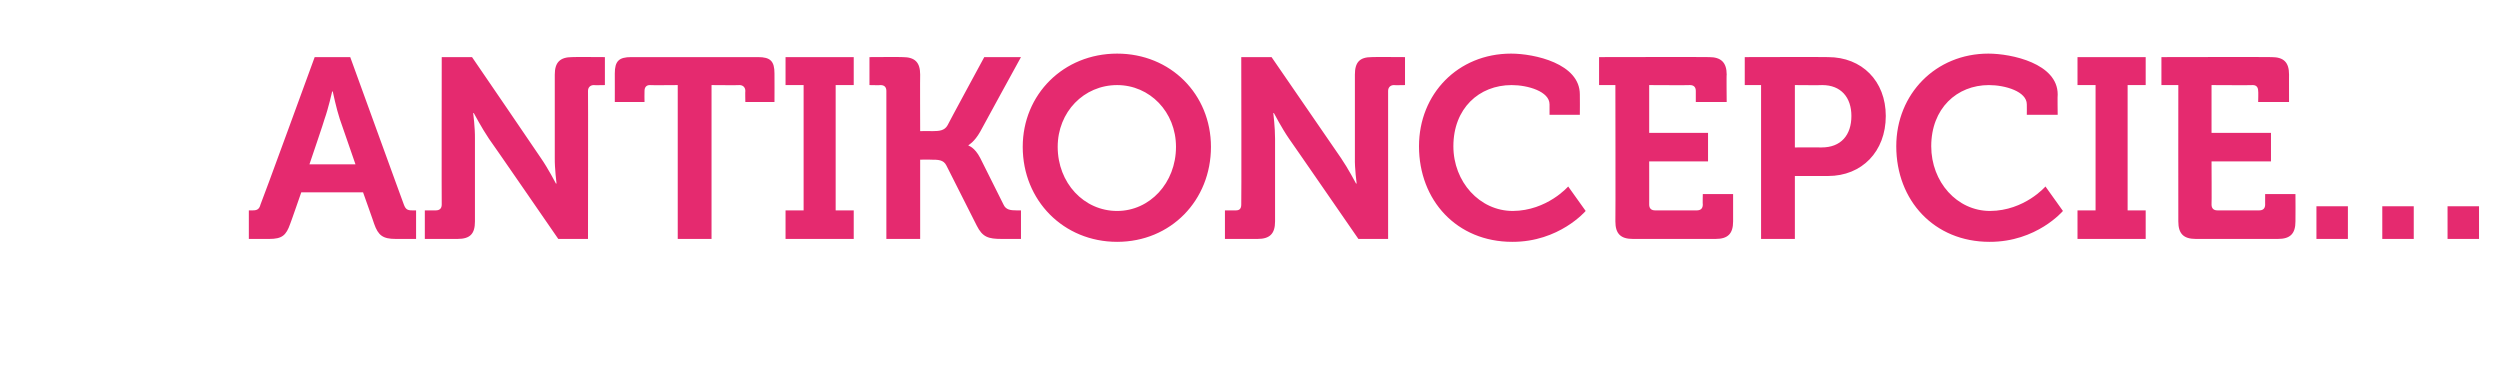 <?xml version="1.0" standalone="no"?><!DOCTYPE svg PUBLIC "-//W3C//DTD SVG 1.1//EN" "http://www.w3.org/Graphics/SVG/1.1/DTD/svg11.dtd"><svg xmlns="http://www.w3.org/2000/svg" version="1.1" width="429px" height="63px" viewBox="0 -8 429 63" style="top:-8px">  <desc>Antikoncepcie...</desc>  <defs/>  <g id="Polygon65485">    <path d="M 42.7 28.1 C 42.7 28.1 43.38 28.12 43.4 28.1 C 44.1 28.1 44.5 27.9 44.7 27.1 C 44.75 27.15 54 1.8 54 1.8 L 60.1 1.8 C 60.1 1.8 69.3 27.15 69.3 27.1 C 69.6 27.9 69.9 28.1 70.7 28.1 C 70.66 28.12 71.4 28.1 71.4 28.1 L 71.4 33 C 71.4 33 67.94 33 67.9 33 C 65.7 33 64.9 32.4 64.2 30.4 C 64.24 30.45 62.3 25 62.3 25 L 51.7 25 C 51.7 25 49.81 30.45 49.8 30.4 C 49.1 32.4 48.4 33 46.2 33 C 46.16 33 42.7 33 42.7 33 L 42.7 28.1 Z M 61 20.2 C 61 20.2 58.3 12.41 58.3 12.4 C 57.73 10.69 57.1 7.7 57.1 7.7 L 57 7.7 C 57 7.7 56.32 10.69 55.7 12.4 C 55.75 12.41 53.1 20.2 53.1 20.2 L 61 20.2 Z M 72.9 28.1 C 72.9 28.1 74.8 28.12 74.8 28.1 C 75.4 28.1 75.8 27.8 75.8 27.1 C 75.77 27.15 75.8 1.8 75.8 1.8 L 81 1.8 C 81 1.8 92.8 19.05 92.8 19.1 C 94.03 20.86 95.4 23.5 95.4 23.5 L 95.5 23.5 C 95.5 23.5 95.17 20.86 95.2 19.1 C 95.2 19.1 95.2 4.8 95.2 4.8 C 95.2 2.7 96.1 1.8 98.2 1.8 C 98.16 1.76 103.8 1.8 103.8 1.8 L 103.8 6.6 C 103.8 6.6 101.9 6.64 101.9 6.6 C 101.3 6.6 100.9 7 100.9 7.6 C 100.94 7.61 100.9 33 100.9 33 L 95.8 33 C 95.8 33 83.91 15.75 83.9 15.8 C 82.68 13.99 81.3 11.4 81.3 11.4 L 81.2 11.4 C 81.2 11.4 81.53 13.95 81.5 15.8 C 81.5 15.8 81.5 30 81.5 30 C 81.5 32.1 80.7 33 78.5 33 C 78.54 33 72.9 33 72.9 33 L 72.9 28.1 Z M 116.3 6.6 C 116.3 6.6 111.54 6.64 111.5 6.6 C 110.9 6.6 110.6 7 110.6 7.6 C 110.57 7.61 110.6 9.5 110.6 9.5 L 105.5 9.5 C 105.5 9.5 105.51 4.58 105.5 4.6 C 105.5 2.5 106.2 1.8 108.3 1.8 C 108.3 1.8 130.1 1.8 130.1 1.8 C 132.2 1.8 132.9 2.5 132.9 4.6 C 132.92 4.58 132.9 9.5 132.9 9.5 L 127.9 9.5 C 127.9 9.5 127.86 7.61 127.9 7.6 C 127.9 7 127.5 6.6 126.9 6.6 C 126.9 6.64 122.1 6.6 122.1 6.6 L 122.1 33 L 116.3 33 L 116.3 6.6 Z M 134.8 28.1 L 137.9 28.1 L 137.9 6.6 L 134.8 6.6 L 134.8 1.8 L 146.5 1.8 L 146.5 6.6 L 143.4 6.6 L 143.4 28.1 L 146.5 28.1 L 146.5 33 L 134.8 33 L 134.8 28.1 Z M 152.1 7.6 C 152.1 7 151.8 6.6 151.1 6.6 C 151.14 6.64 149.2 6.6 149.2 6.6 L 149.2 1.8 C 149.2 1.8 154.88 1.76 154.9 1.8 C 157 1.8 157.9 2.7 157.9 4.8 C 157.87 4.75 157.9 14.5 157.9 14.5 C 157.9 14.5 160.07 14.48 160.1 14.5 C 161.2 14.5 162.1 14.4 162.6 13.5 C 162.58 13.46 168.9 1.8 168.9 1.8 L 175.2 1.8 C 175.2 1.8 168.17 14.61 168.2 14.6 C 167.2 16.37 166.2 16.9 166.2 16.9 L 166.2 17 C 166.2 17 167.24 17.25 168.2 19.1 C 168.2 19.1 172.2 27.1 172.2 27.1 C 172.6 28 173.4 28.1 174.4 28.1 C 174.37 28.12 175.2 28.1 175.2 28.1 L 175.2 33 C 175.2 33 171.91 33 171.9 33 C 169.6 33 168.6 32.7 167.6 30.7 C 167.6 30.7 162.4 20.4 162.4 20.4 C 161.9 19.4 161 19.4 159.7 19.4 C 159.72 19.36 157.9 19.4 157.9 19.4 L 157.9 33 L 152.1 33 C 152.1 33 152.11 7.61 152.1 7.6 Z M 191.7 1.2 C 200.9 1.2 207.8 8.2 207.8 17.2 C 207.8 26.4 200.9 33.5 191.7 33.5 C 182.5 33.5 175.5 26.4 175.5 17.2 C 175.5 8.2 182.5 1.2 191.7 1.2 Z M 191.7 28.2 C 197.3 28.2 201.8 23.4 201.8 17.2 C 201.8 11.2 197.3 6.6 191.7 6.6 C 186 6.6 181.5 11.2 181.5 17.2 C 181.5 23.4 186 28.2 191.7 28.2 Z M 210.2 28.1 C 210.2 28.1 212.08 28.12 212.1 28.1 C 212.7 28.1 213 27.8 213 27.1 C 213.05 27.15 213 1.8 213 1.8 L 218.2 1.8 C 218.2 1.8 230.07 19.05 230.1 19.1 C 231.31 20.86 232.7 23.5 232.7 23.5 L 232.8 23.5 C 232.8 23.5 232.45 20.86 232.5 19.1 C 232.5 19.1 232.5 4.8 232.5 4.8 C 232.5 2.7 233.3 1.8 235.4 1.8 C 235.44 1.76 241.1 1.8 241.1 1.8 L 241.1 6.6 C 241.1 6.6 239.18 6.64 239.2 6.6 C 238.6 6.6 238.2 7 238.2 7.6 C 238.21 7.61 238.2 33 238.2 33 L 233.1 33 C 233.1 33 221.19 15.75 221.2 15.8 C 219.95 13.99 218.6 11.4 218.6 11.4 L 218.5 11.4 C 218.5 11.4 218.81 13.95 218.8 15.8 C 218.8 15.8 218.8 30 218.8 30 C 218.8 32.1 217.9 33 215.8 33 C 215.82 33 210.2 33 210.2 33 L 210.2 28.1 Z M 259.3 1.2 C 263.3 1.2 271.1 2.9 271.1 8.2 C 271.13 8.23 271.1 11.7 271.1 11.7 L 265.9 11.7 C 265.9 11.7 265.89 9.94 265.9 9.9 C 265.9 7.7 262.2 6.6 259.4 6.6 C 253.8 6.6 249.4 10.6 249.4 17.1 C 249.4 23.2 253.9 28.2 259.6 28.2 C 265.49 28.16 269.1 24 269.1 24 L 272.1 28.2 C 272.1 28.2 267.56 33.53 259.5 33.5 C 250 33.5 243.5 26.4 243.5 17.1 C 243.5 8.1 250.2 1.2 259.3 1.2 Z M 277.2 6.6 L 274.4 6.6 L 274.4 1.8 C 274.4 1.8 293.26 1.76 293.3 1.8 C 295.3 1.8 296.3 2.7 296.3 4.8 C 296.25 4.75 296.3 9.5 296.3 9.5 L 291 9.5 C 291 9.5 291.01 7.61 291 7.6 C 291 7 290.7 6.6 290 6.6 C 290.05 6.64 283 6.6 283 6.6 L 283 14.8 L 293.1 14.8 L 293.1 19.7 L 283 19.7 C 283 19.7 283.01 27.15 283 27.1 C 283 27.8 283.4 28.1 284 28.1 C 284 28.1 291.2 28.1 291.2 28.1 C 291.8 28.1 292.2 27.8 292.2 27.1 C 292.16 27.15 292.2 25.3 292.2 25.3 L 297.4 25.3 C 297.4 25.3 297.39 30.01 297.4 30 C 297.4 32.1 296.5 33 294.4 33 C 294.4 33 280.2 33 280.2 33 C 278.1 33 277.2 32.1 277.2 30 C 277.24 30.01 277.2 6.6 277.2 6.6 Z M 302.2 6.6 L 299.4 6.6 L 299.4 1.8 C 299.4 1.8 313.67 1.76 313.7 1.8 C 319.5 1.8 323.6 5.9 323.6 11.9 C 323.6 18 319.5 22.2 313.7 22.2 C 313.67 22.22 308 22.2 308 22.2 L 308 33 L 302.2 33 L 302.2 6.6 Z M 312.6 17.3 C 315.9 17.3 317.7 15.2 317.7 11.9 C 317.7 8.7 315.9 6.6 312.7 6.6 C 312.71 6.64 308 6.6 308 6.6 L 308 17.3 C 308 17.3 312.62 17.29 312.6 17.3 Z M 341.2 1.2 C 345.2 1.2 353.1 2.9 353.1 8.2 C 353.05 8.23 353.1 11.7 353.1 11.7 L 347.8 11.7 C 347.8 11.7 347.82 9.94 347.8 9.9 C 347.8 7.7 344.1 6.6 341.3 6.6 C 335.8 6.6 331.4 10.6 331.4 17.1 C 331.4 23.2 335.8 28.2 341.5 28.2 C 347.42 28.16 351 24 351 24 L 354 28.2 C 354 28.2 349.49 33.53 341.4 33.5 C 331.9 33.5 325.4 26.4 325.4 17.1 C 325.4 8.1 332.2 1.2 341.2 1.2 Z M 356.5 28.1 L 359.6 28.1 L 359.6 6.6 L 356.5 6.6 L 356.5 1.8 L 368.2 1.8 L 368.2 6.6 L 365.1 6.6 L 365.1 28.1 L 368.2 28.1 L 368.2 33 L 356.5 33 L 356.5 28.1 Z M 373.8 6.6 L 370.9 6.6 L 370.9 1.8 C 370.9 1.8 389.79 1.76 389.8 1.8 C 391.9 1.8 392.8 2.7 392.8 4.8 C 392.79 4.75 392.8 9.5 392.8 9.5 L 387.5 9.5 C 387.5 9.5 387.55 7.61 387.5 7.6 C 387.5 7 387.2 6.6 386.6 6.6 C 386.58 6.64 379.5 6.6 379.5 6.6 L 379.5 14.8 L 389.7 14.8 L 389.7 19.7 L 379.5 19.7 C 379.5 19.7 379.54 27.15 379.5 27.1 C 379.5 27.8 379.9 28.1 380.5 28.1 C 380.5 28.1 387.7 28.1 387.7 28.1 C 388.3 28.1 388.7 27.8 388.7 27.1 C 388.69 27.15 388.7 25.3 388.7 25.3 L 393.9 25.3 C 393.9 25.3 393.93 30.01 393.9 30 C 393.9 32.1 393 33 390.9 33 C 390.9 33 376.8 33 376.8 33 C 374.7 33 373.8 32.1 373.8 30 C 373.78 30.01 373.8 6.6 373.8 6.6 Z M 397.5 27.4 L 402.9 27.4 L 402.9 33 L 397.5 33 L 397.5 27.4 Z M 408.8 27.4 L 414.2 27.4 L 414.2 33 L 408.8 33 L 408.8 27.4 Z M 420 27.4 L 425.4 27.4 L 425.4 33 L 420 33 L 420 27.4 Z " stroke="none" fill="#e52a6f"/>  </g></svg>